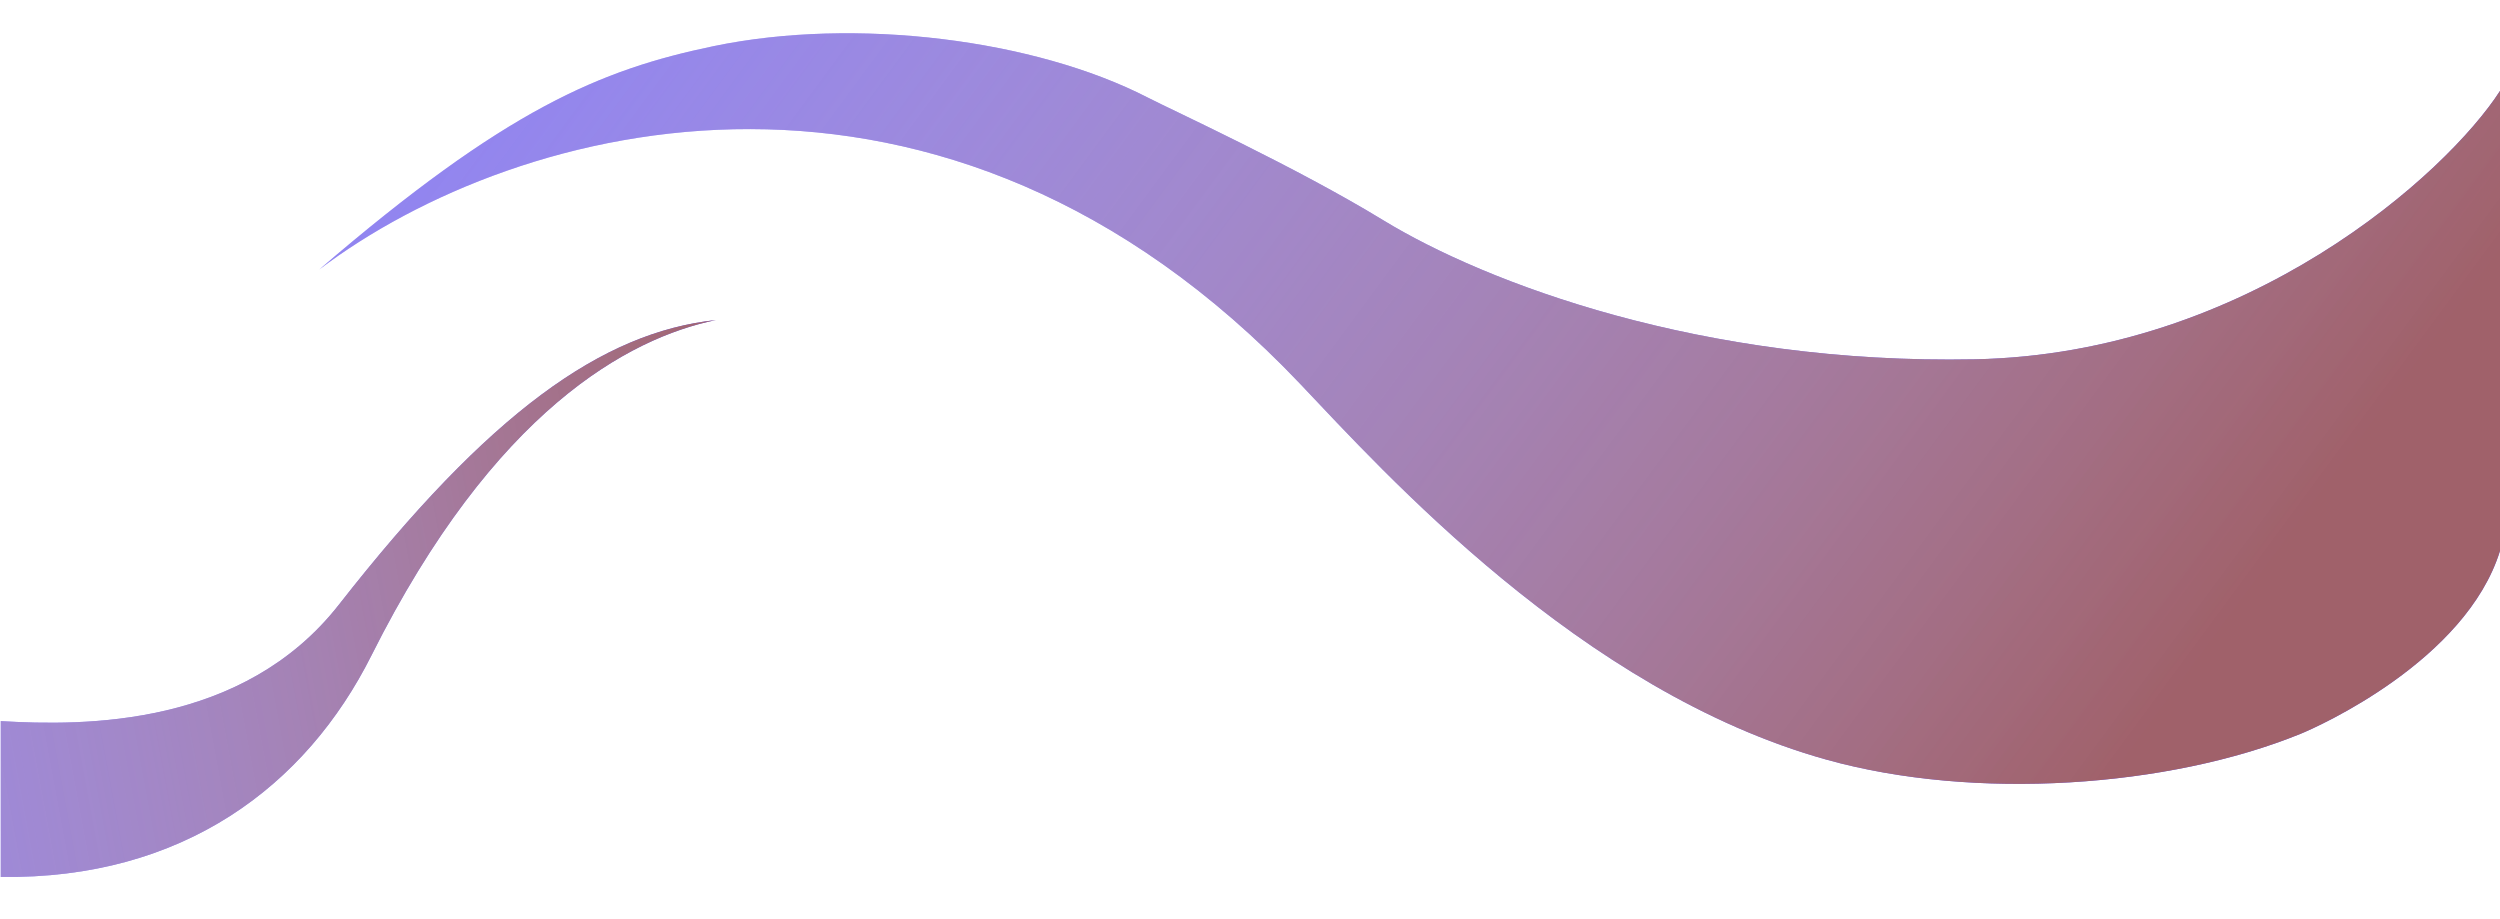 <svg width="1652" height="607" viewBox="0 0 1652 607" fill="none" xmlns="http://www.w3.org/2000/svg">
<path d="M1305 237.422C1485.31 233.823 1616.94 114.579 1652 60.084V364C1629.5 436.5 1532 480.127 1520 485C1433 520.332 1305 529.327 1207 502C1044.5 456.687 914 311.389 859 253.5C622.9 5 342.5 78.635 211 178.073C334.214 72.083 396.871 45.999 471.5 30.5C565.5 10.979 684 26.121 758.5 64.5C775 73 856 110.082 914 145.5C981.918 186.974 1124.69 241.022 1305 237.422Z" fill="#6C63FF"/>
<path d="M1305 237.422C1485.31 233.823 1616.94 114.579 1652 60.084V364C1629.5 436.5 1532 480.127 1520 485C1433 520.332 1305 529.327 1207 502C1044.5 456.687 914 311.389 859 253.5C622.9 5 342.5 78.635 211 178.073C334.214 72.083 396.871 45.999 471.5 30.5C565.5 10.979 684 26.121 758.5 64.5C775 73 856 110.082 914 145.5C981.918 186.974 1124.69 241.022 1305 237.422Z" fill="url(#paint0_linear)"/>
<path d="M224 399.5C160.8 480.3 55.833 479.833 0.5 476.5V579.5C120.9 581.1 202.158 519.5 245.5 433C326.671 271 415.5 223.387 473 211.5C398 219.5 323.337 272.5 224 399.5Z" fill="#6C63FF"/>
<path d="M224 399.5C160.8 480.3 55.833 479.833 0.5 476.5V579.5C120.9 581.1 202.158 519.5 245.5 433C326.671 271 415.5 223.387 473 211.5C398 219.5 323.337 272.5 224 399.5Z" fill="url(#paint1_linear)"/>
<defs>
<linearGradient id="paint0_linear" x1="1418.59" y1="486.044" x2="61.665" y2="-514.834" gradientUnits="userSpaceOnUse">
<stop stop-color="#A0616A"/>
<stop offset="1" stop-color="white" stop-opacity="0"/>
</linearGradient>
<linearGradient id="paint1_linear" x1="502" y1="247" x2="-629.5" y2="456.5" gradientUnits="userSpaceOnUse">
<stop stop-color="#A0616A"/>
<stop offset="1" stop-color="white" stop-opacity="0"/>
</linearGradient>
</defs>
</svg>
